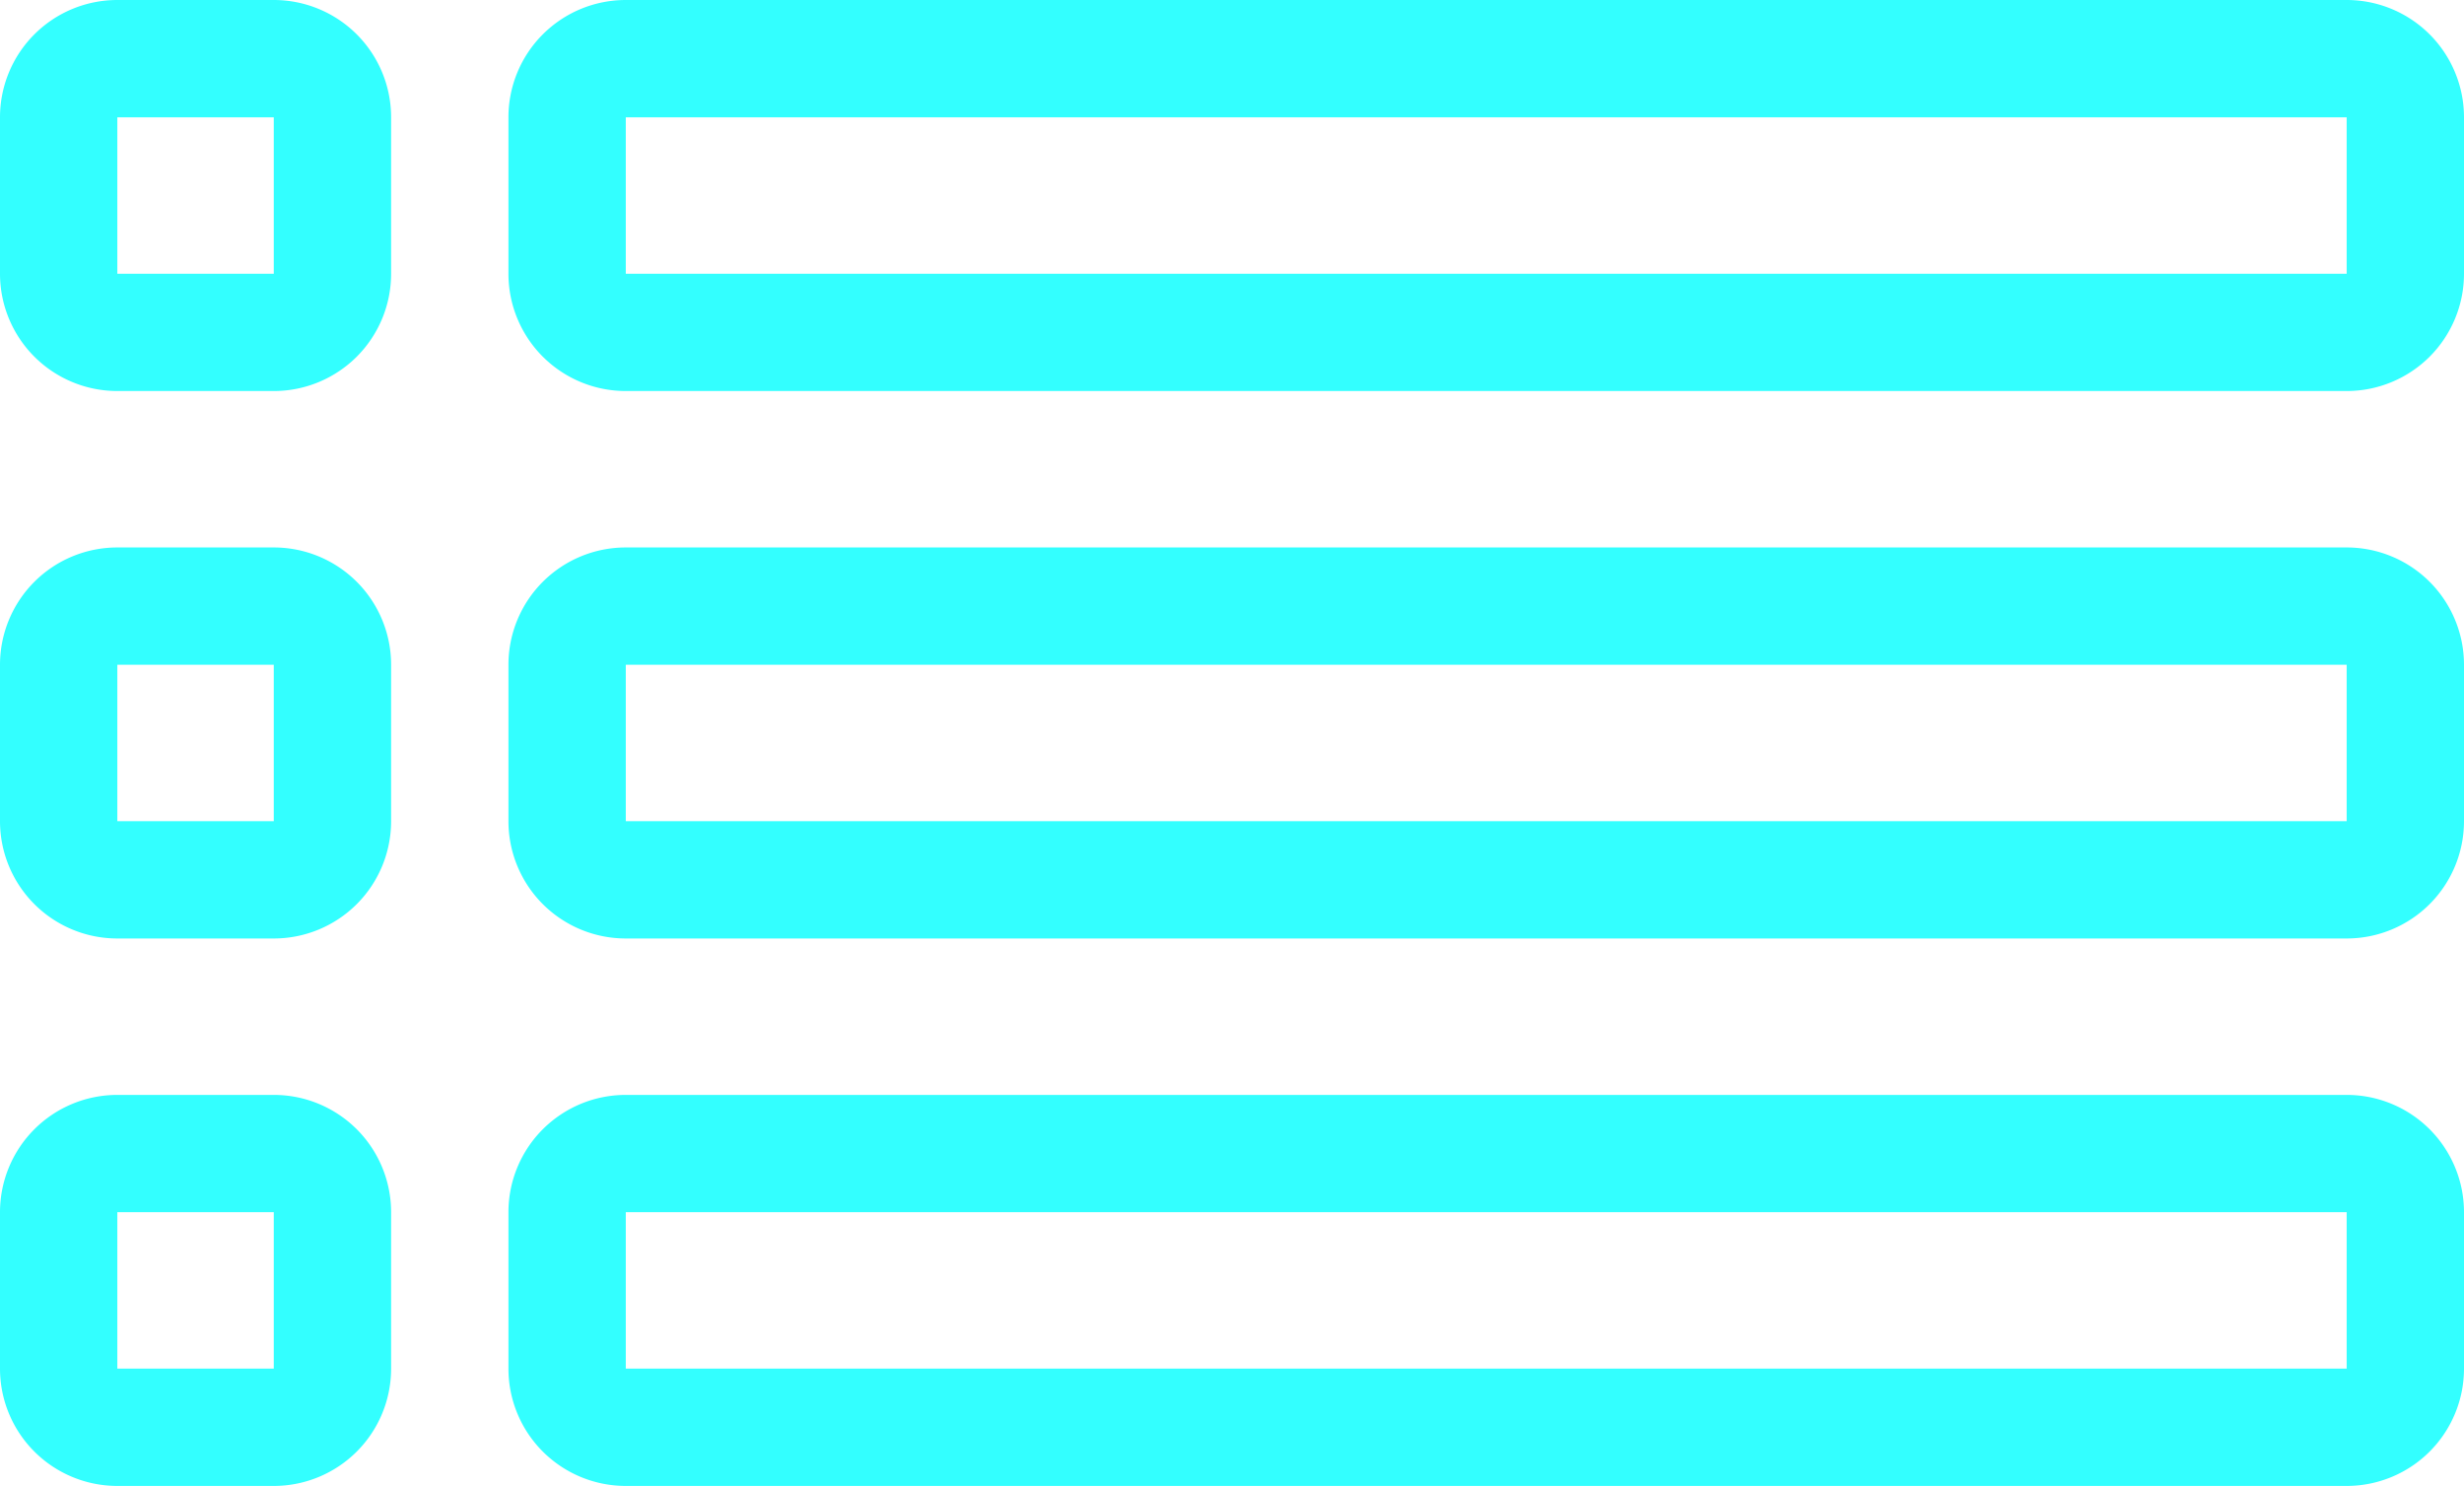 <svg xmlns="http://www.w3.org/2000/svg" viewBox="0 0 63 38"><title>Program</title><path d="M7 0H3a3 3 0 0 0-3 3v4a3 3 0 0 0 3 3h4a3 3 0 0 0 3-3V3a3 3 0 0 0-3-3zm0 7H3V3h4zm56-4a3 3 0 0 0-3-3H16a3 3 0 0 0-3 3v4a3 3 0 0 0 3 3h44a3 3 0 0 0 3-3zm-3 4H16V3h44zM10 17a3 3 0 0 0-3-3H3a3 3 0 0 0-3 3v4a3 3 0 0 0 3 3h4a3 3 0 0 0 3-3zm-3 4H3v-4h4zm56-4a3 3 0 0 0-3-3H16a3 3 0 0 0-3 3v4a3 3 0 0 0 3 3h44a3 3 0 0 0 3-3zm-3 4H16v-4h44zM10 31a3 3 0 0 0-3-3H3a3 3 0 0 0-3 3v4a3 3 0 0 0 3 3h4a3 3 0 0 0 3-3zm-3 4H3v-4h4zm56-4a3 3 0 0 0-3-3H16a3 3 0 0 0-3 3v4a3 3 0 0 0 3 3h44a3 3 0 0 0 3-3zm-3 4H16v-4h44z" fill="#3ff"/></svg>